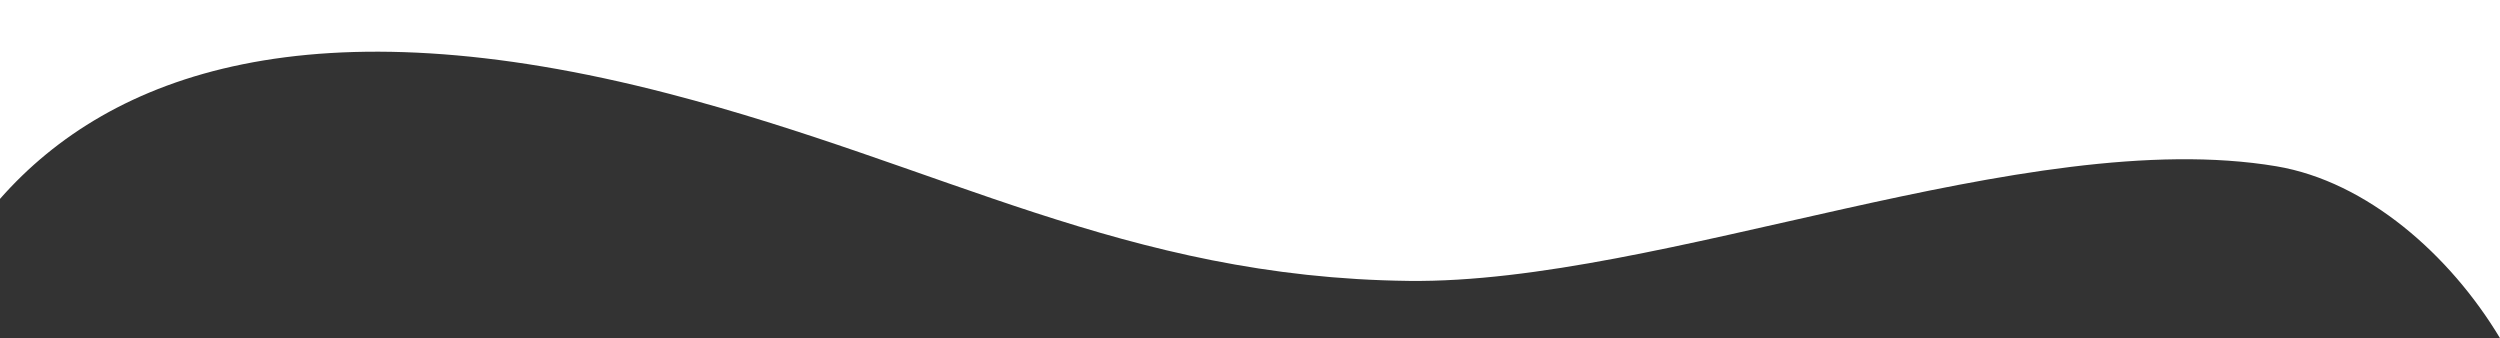<svg xmlns="http://www.w3.org/2000/svg" viewBox="0 0 960 129.849" preserveAspectRatio="none"><rect x="0" y="0" width="960" height="129.849" fill="#333333" stroke="none"/><g id="Layer_2" data-name="Layer 2"><g id="Layer_1-2" data-name="Layer 1"><g id="Layer_2-2" data-name="Layer 2"><g id="Layer_1-2-2" data-name="Layer 1-2"><path d="M0,0H960V129.849c-19.172-31.962-51.102-60.162-85.858-65.994-96.163-16.136-235.986,45.153-333.141,44.011C432.036,106.587,362.034,63.321,256.778,35.966,120.385.518,42.739,27.816,0,76.371Z" style="fill:#fff"/></g></g></g></g></svg>
